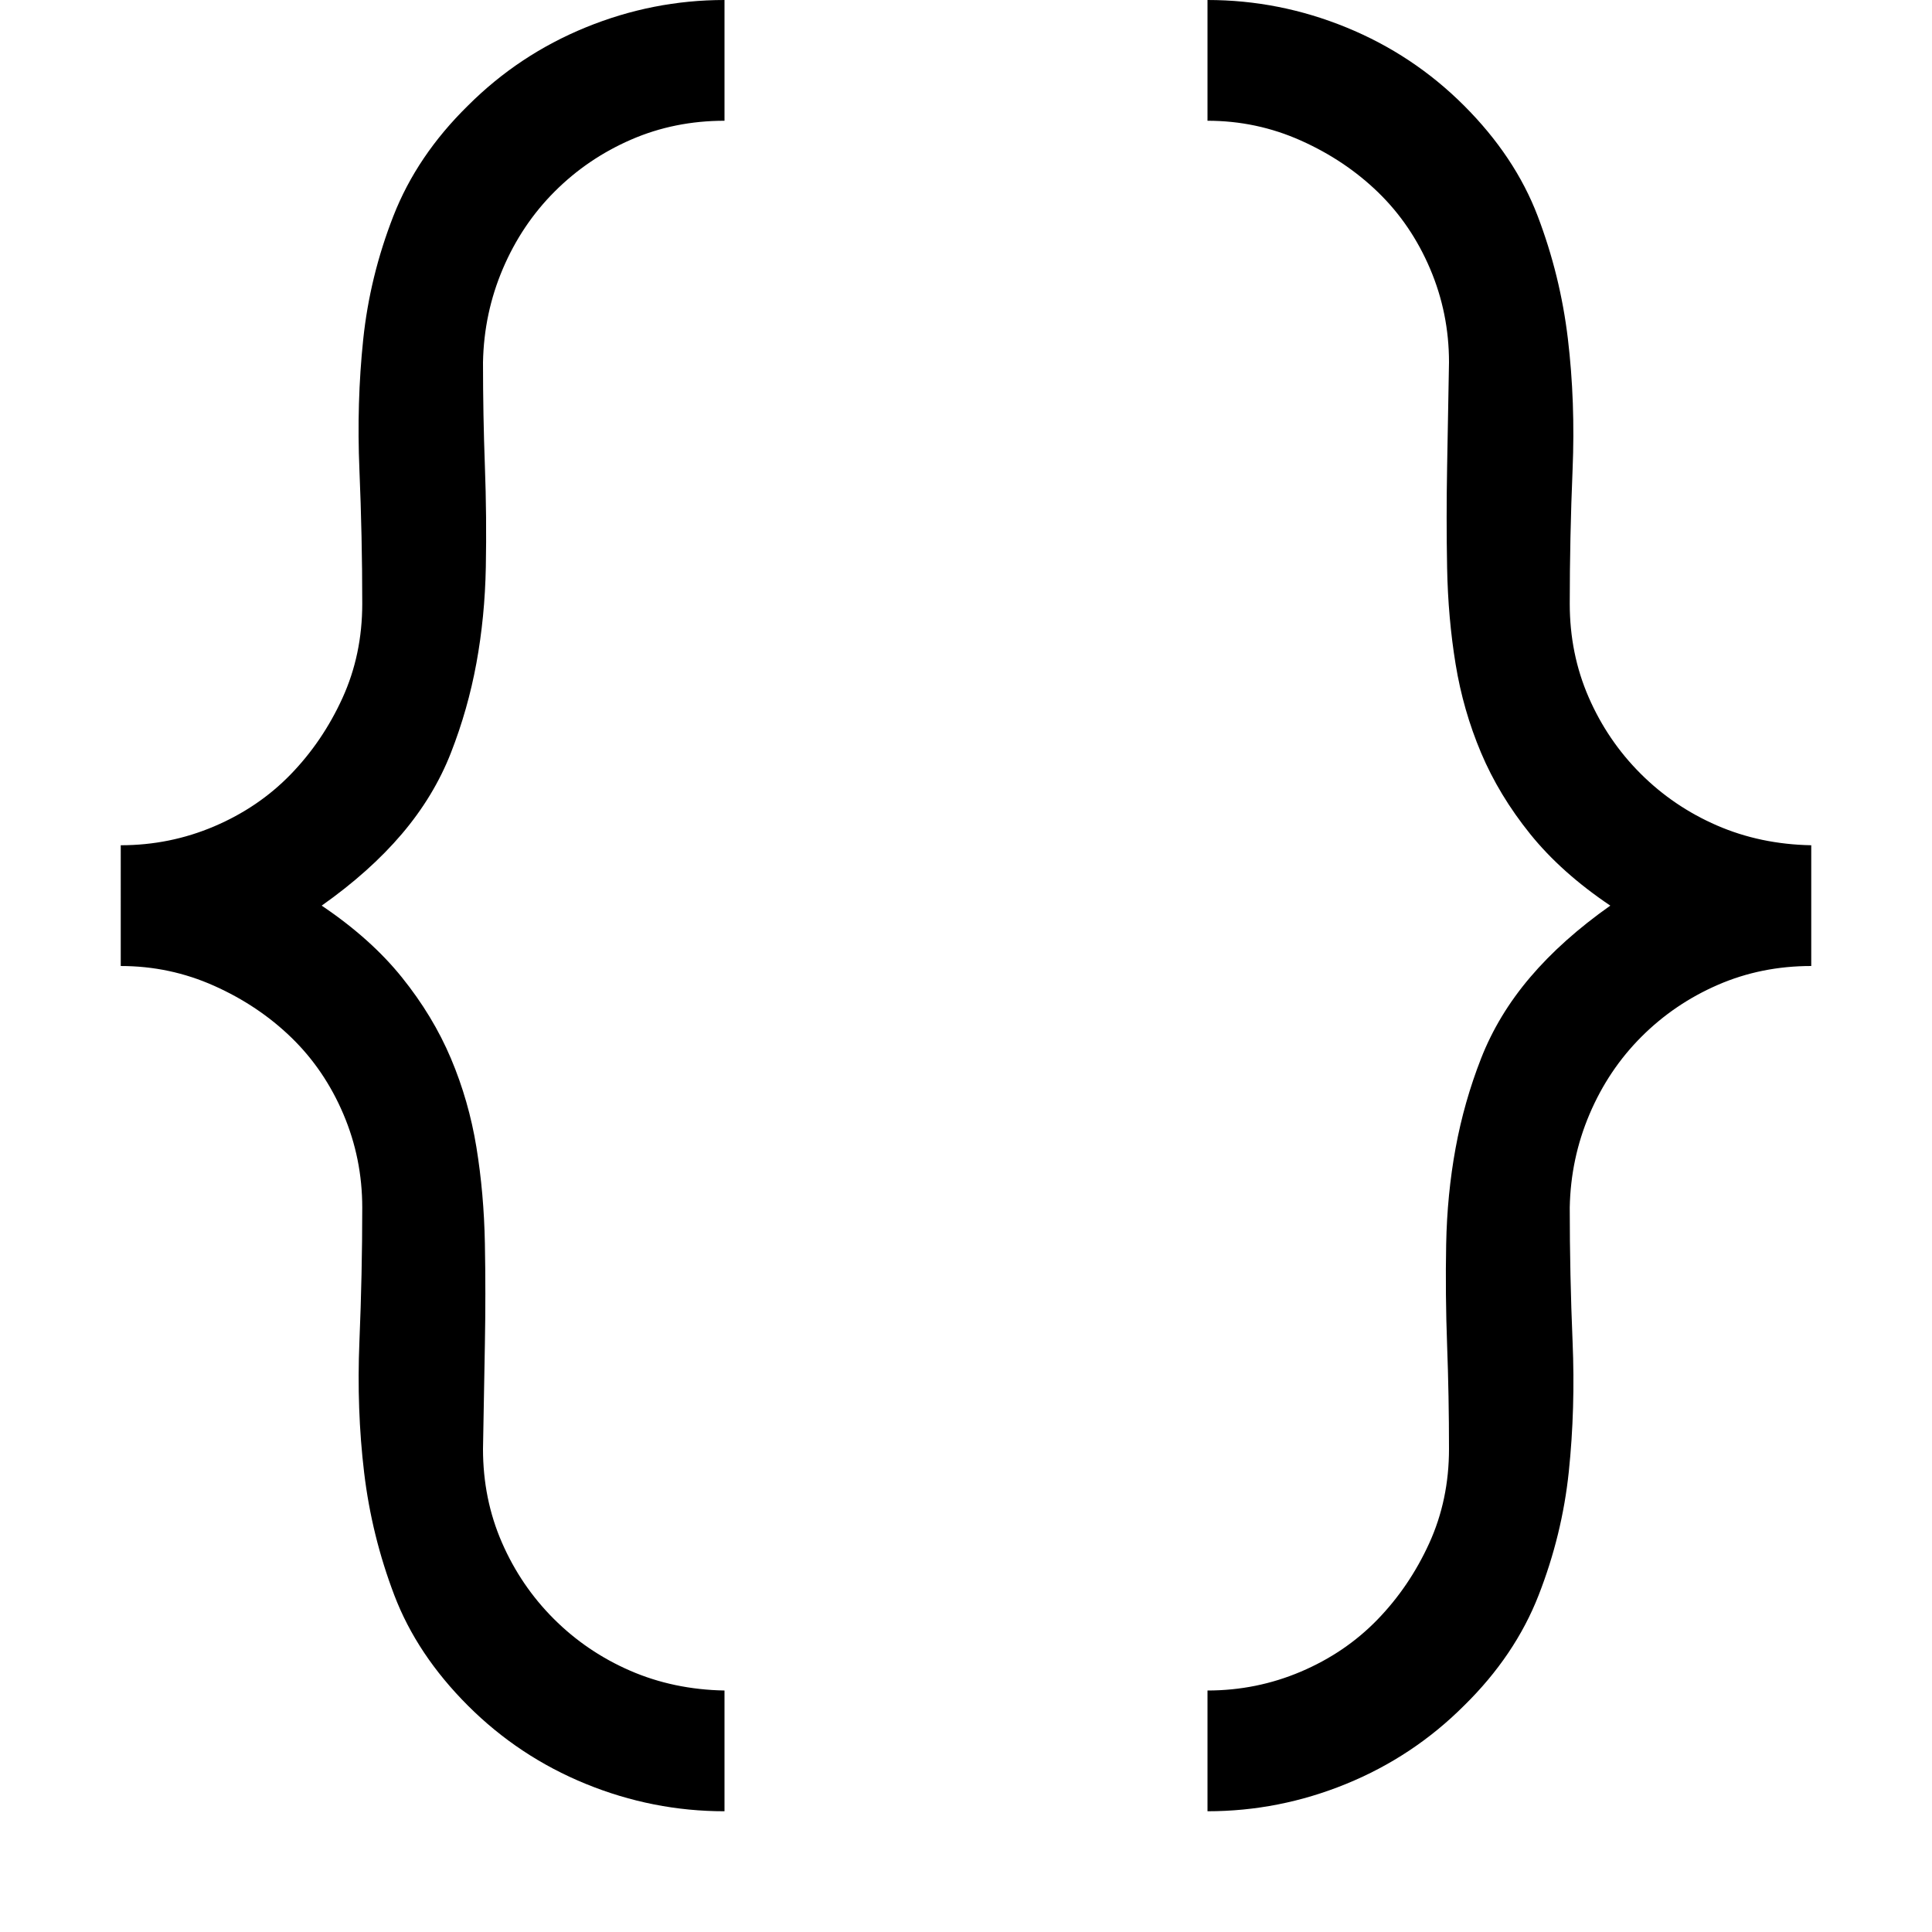 <svg xmlns="http://www.w3.org/2000/svg" xmlns:xlink="http://www.w3.org/1999/xlink" width="2048" height="2048" viewBox="0 0 2048 2048"><path fill="currentColor" d="M128 896q52 0 99-20t81-55t55-81t21-100q0-71-3-142t4-138t32-131t79-117q54-54 125-83T768 0v128q-53 0-99 20t-81 55t-55 82t-21 99q0 56 2 110t1 107t-10 102t-27 95t-52 86t-85 76q52 35 85 76t52 86t27 94t9 102t0 107t-2 111q0 53 20 99t55 81t81 55t100 21v128q-76 0-147-29t-125-83t-78-117t-32-130t-5-139t3-142q0-52-20-99t-55-81t-82-55t-99-21zM1280 0q76 0 147 29t125 83t78 117t32 130t5 139t-3 142q0 53 20 99t55 81t81 55t100 21v128q-53 0-99 20t-81 55t-55 82t-21 99q0 71 3 142t-4 138t-32 131t-79 117q-54 54-125 83t-147 29v-128q52 0 99-20t81-55t55-81t21-100q0-56-2-110t-1-107t10-102t27-95t52-86t85-76q-52-35-85-76t-52-86t-27-94t-9-102t0-107t2-111q0-52-20-99t-55-81t-82-55t-99-21z"/></svg>